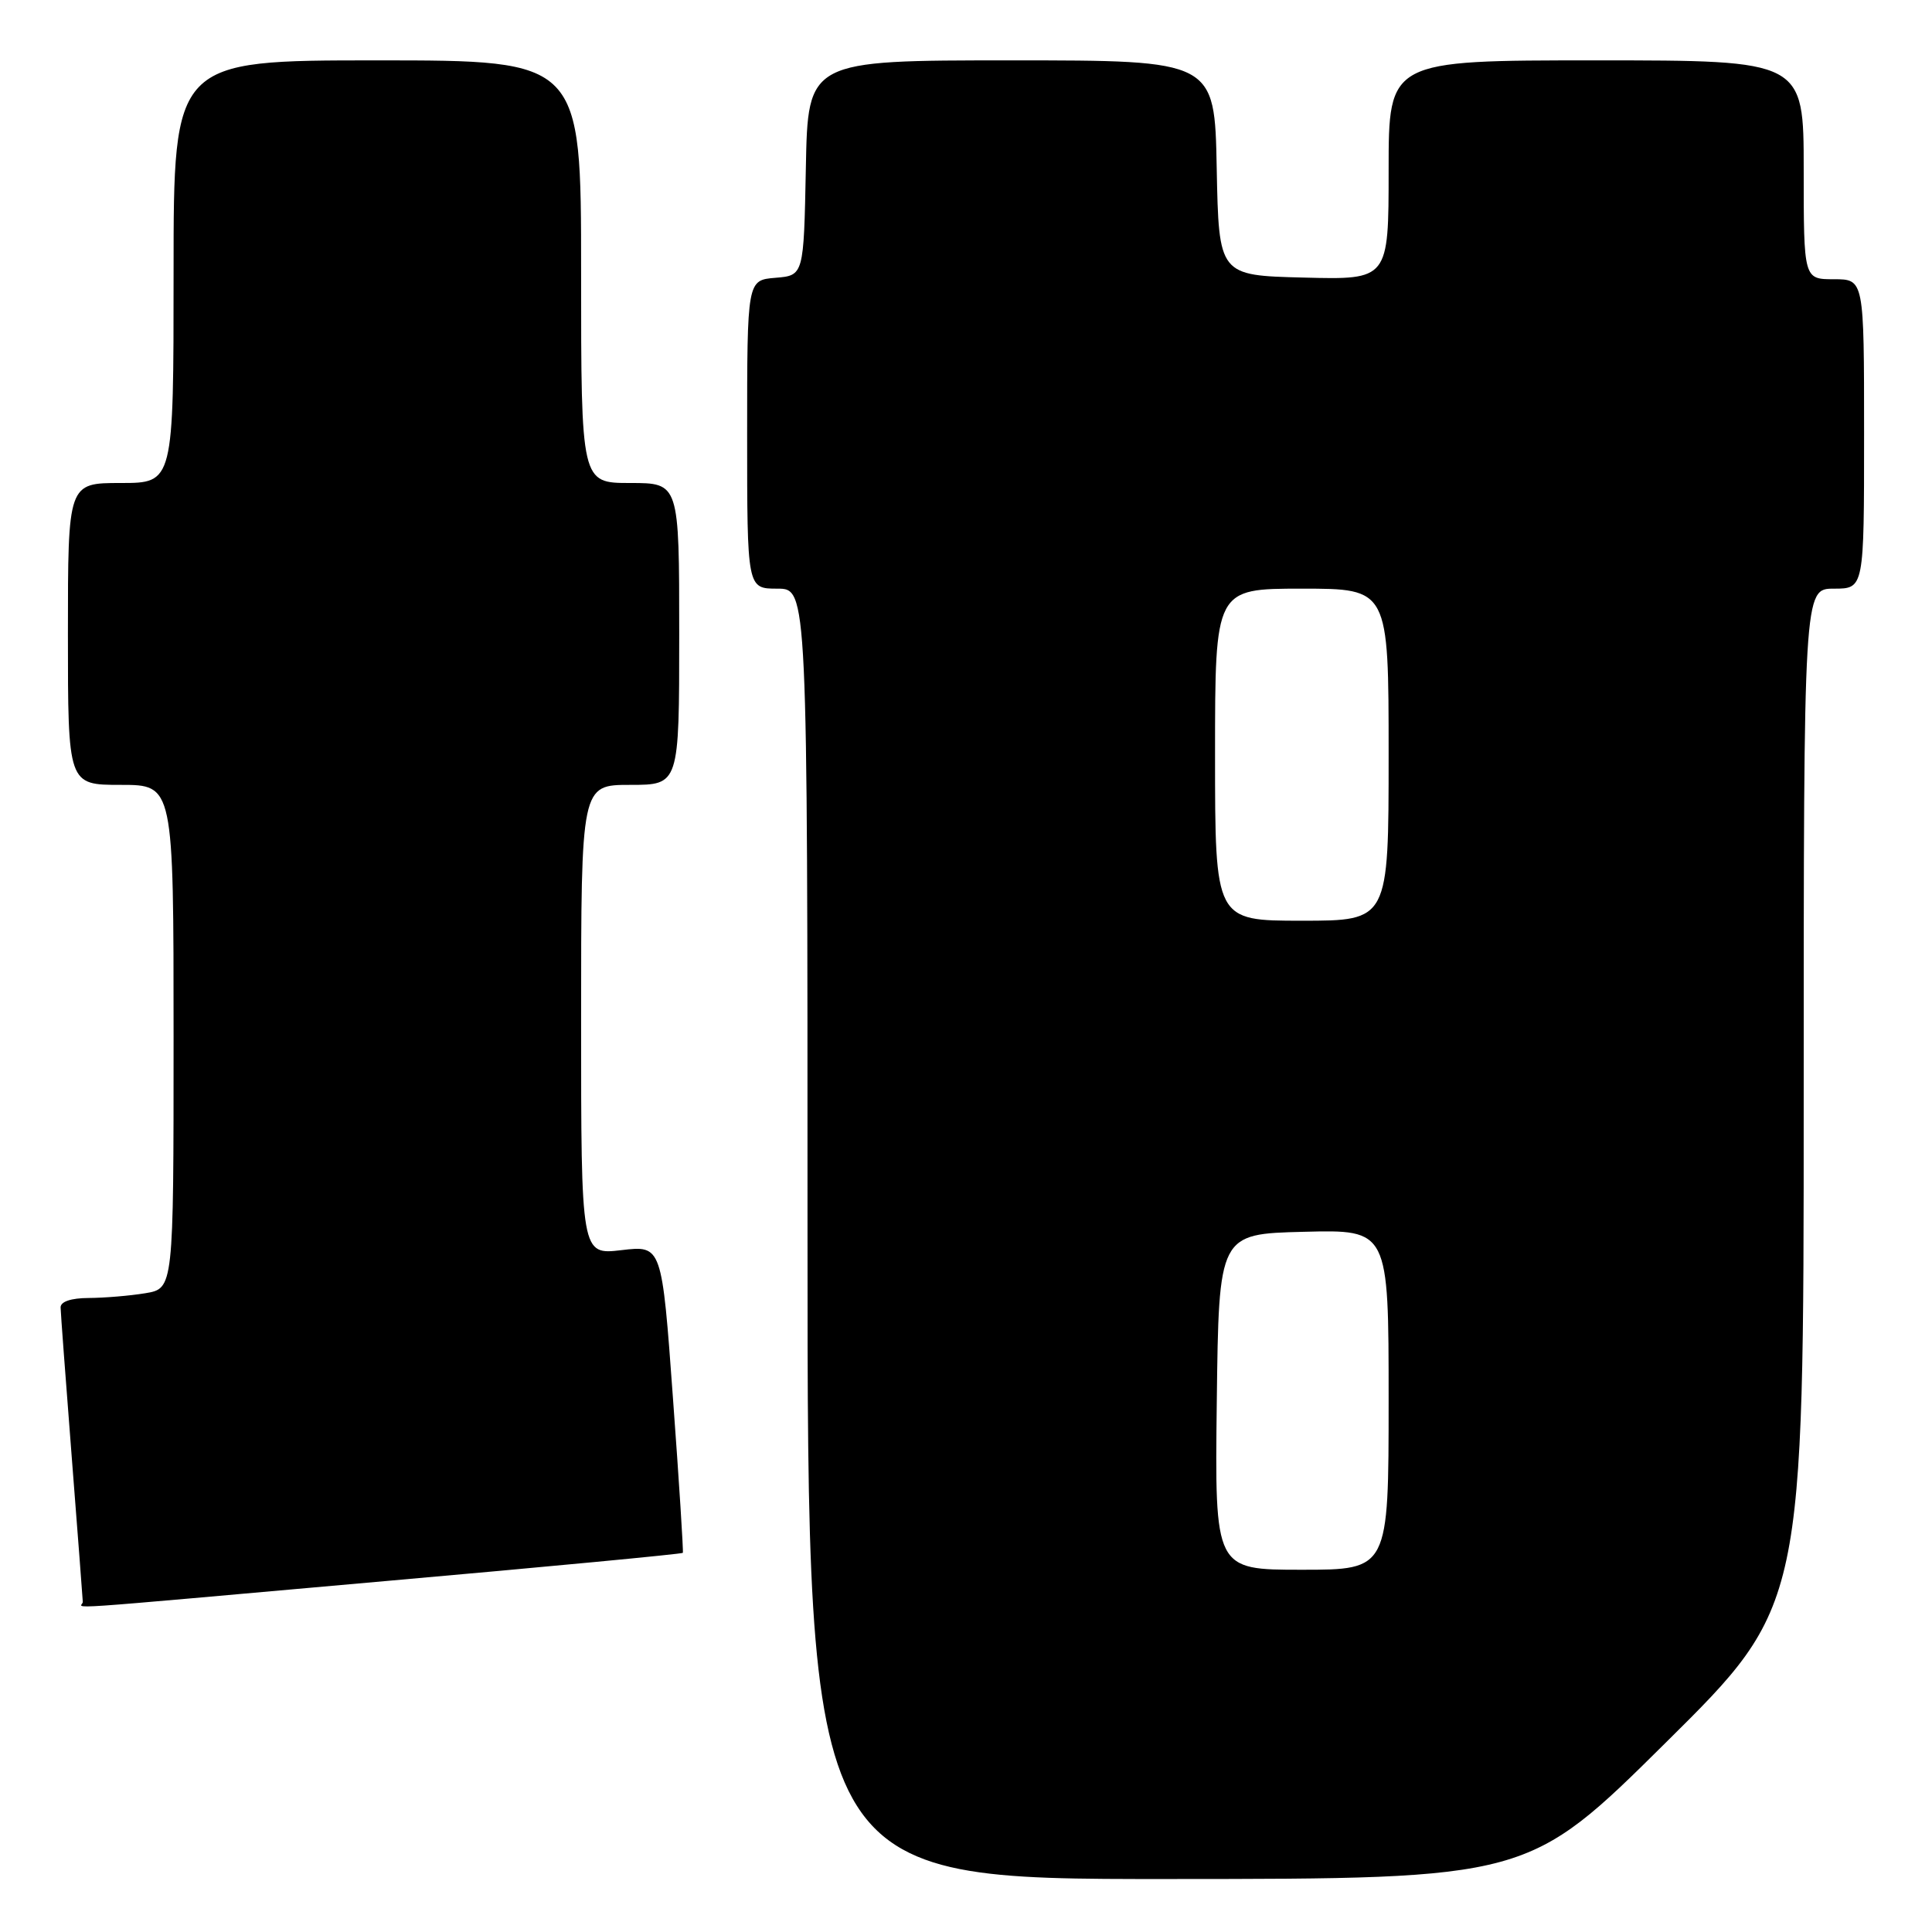 <?xml version="1.0" encoding="UTF-8" standalone="no"?>
<!DOCTYPE svg PUBLIC "-//W3C//DTD SVG 1.1//EN" "http://www.w3.org/Graphics/SVG/1.1/DTD/svg11.dtd" >
<svg xmlns="http://www.w3.org/2000/svg" xmlns:xlink="http://www.w3.org/1999/xlink" version="1.1" viewBox="0 0 256 256">
 <g >
 <path fill="currentColor"
d=" M 220.75 230.88 C 239.00 212.81 239.00 212.81 239.00 145.41 C 239.00 78.00 239.00 78.00 243.00 78.00 C 247.00 78.00 247.00 78.00 247.00 57.50 C 247.00 37.00 247.00 37.00 243.00 37.00 C 239.00 37.00 239.00 37.00 239.00 22.50 C 239.00 8.00 239.00 8.00 211.50 8.00 C 184.00 8.00 184.00 8.00 184.00 22.53 C 184.00 37.07 184.00 37.07 172.75 36.78 C 161.50 36.50 161.50 36.50 161.22 22.25 C 160.95 8.00 160.95 8.00 134.00 8.00 C 107.05 8.00 107.05 8.00 106.78 22.25 C 106.50 36.50 106.50 36.50 102.75 36.81 C 99.00 37.12 99.00 37.12 99.00 57.56 C 99.00 78.00 99.00 78.00 103.00 78.00 C 107.00 78.00 107.00 78.00 107.00 163.50 C 107.00 249.00 107.00 249.00 154.75 248.98 C 202.50 248.96 202.50 248.96 220.75 230.88 Z  M 50.97 209.51 C 72.61 207.60 90.38 205.91 90.48 205.76 C 90.57 205.62 89.99 196.39 89.17 185.26 C 87.70 165.02 87.70 165.02 82.35 165.65 C 77.00 166.28 77.00 166.28 77.00 135.14 C 77.00 104.00 77.00 104.00 83.50 104.00 C 90.00 104.00 90.00 104.00 90.00 84.00 C 90.00 64.00 90.00 64.00 83.50 64.00 C 77.00 64.00 77.00 64.00 77.00 36.00 C 77.00 8.00 77.00 8.00 50.00 8.00 C 23.00 8.00 23.00 8.00 23.00 36.00 C 23.00 64.00 23.00 64.00 16.00 64.00 C 9.00 64.00 9.00 64.00 9.00 84.00 C 9.00 104.00 9.00 104.00 16.00 104.00 C 23.00 104.00 23.00 104.00 23.00 137.37 C 23.00 170.74 23.00 170.74 19.25 171.36 C 17.19 171.70 13.81 171.98 11.75 171.99 C 9.41 172.00 8.01 172.47 8.03 173.25 C 8.04 173.94 8.71 182.82 9.50 193.00 C 10.29 203.18 10.96 211.84 10.97 212.25 C 11.01 213.17 5.21 213.57 50.97 209.51 Z  M 161.23 185.75 C 161.50 163.50 161.50 163.50 172.75 163.22 C 184.00 162.93 184.00 162.93 184.00 185.47 C 184.00 208.00 184.00 208.00 172.48 208.00 C 160.96 208.00 160.96 208.00 161.23 185.75 Z  M 161.00 100.00 C 161.00 78.00 161.00 78.00 172.50 78.00 C 184.00 78.00 184.00 78.00 184.00 100.00 C 184.00 122.00 184.00 122.00 172.50 122.00 C 161.00 122.00 161.00 122.00 161.00 100.00 Z "/>
</g>
</svg>